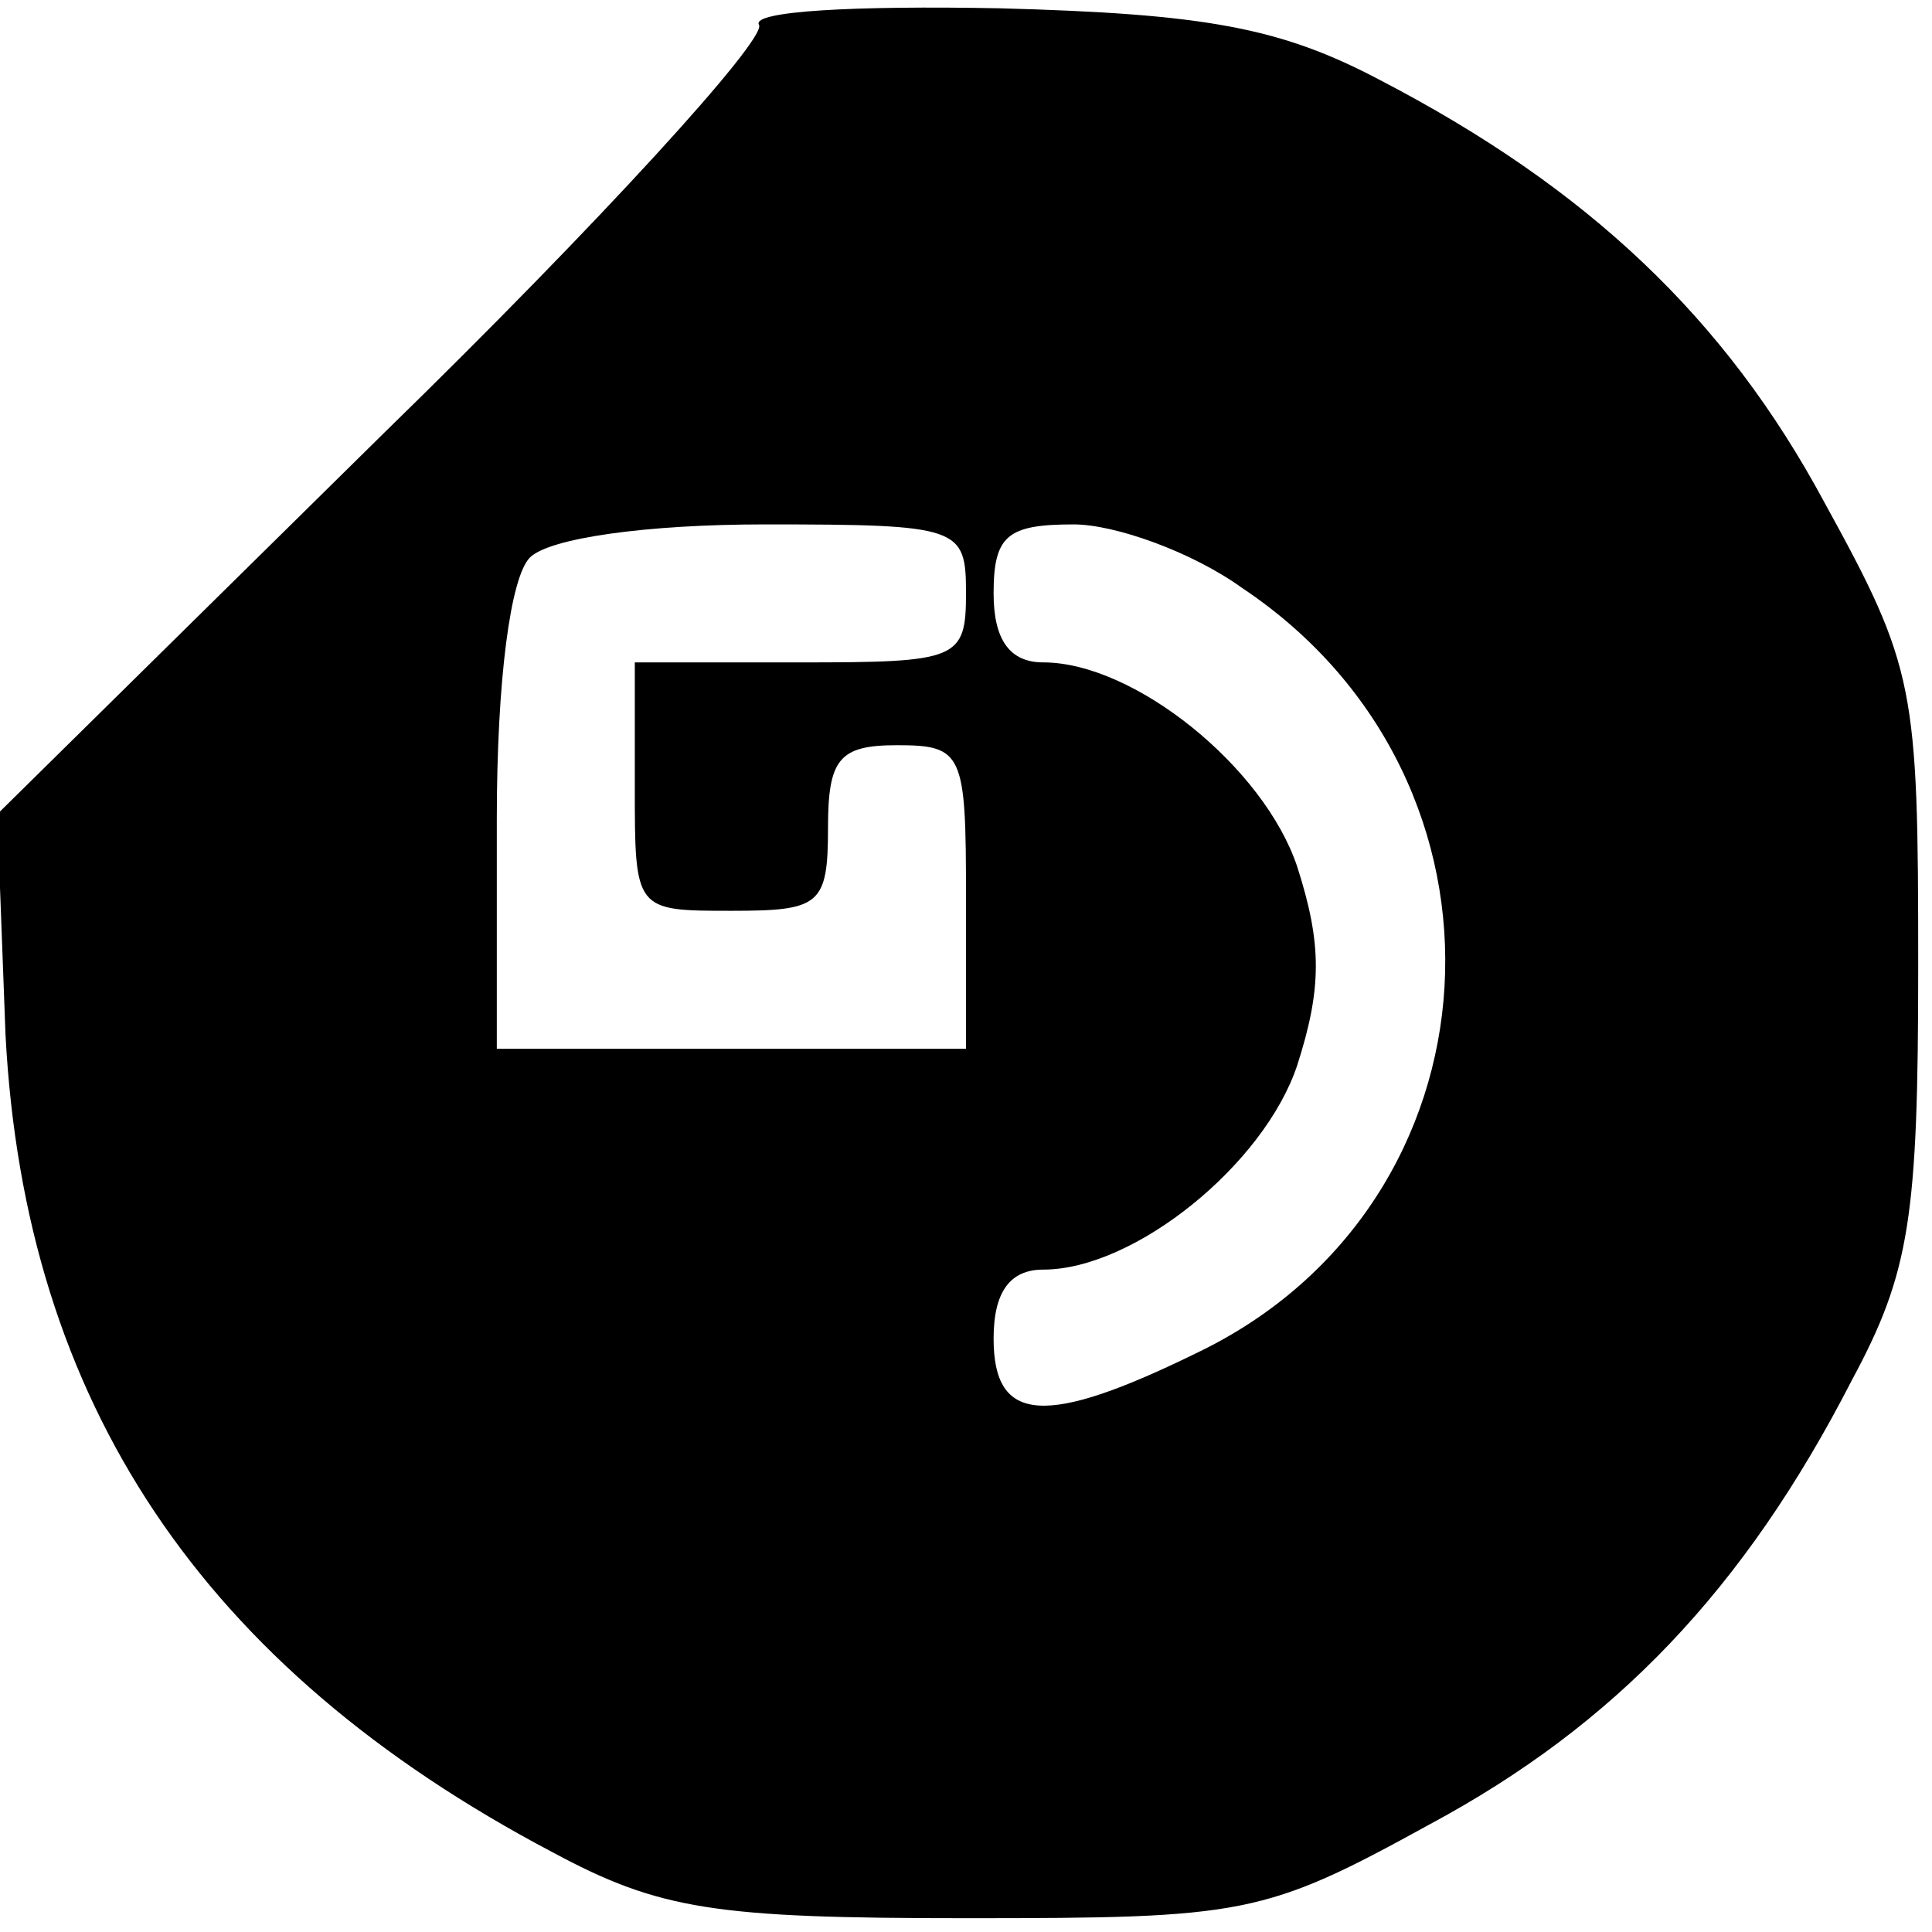 <?xml version="1.0" standalone="no"?>
<!DOCTYPE svg PUBLIC "-//W3C//DTD SVG 20010904//EN"
 "http://www.w3.org/TR/2001/REC-SVG-20010904/DTD/svg10.dtd">
<svg version="1.0" xmlns="http://www.w3.org/2000/svg"
 width="70pt" height="70pt" viewBox="0 0 70 70"
 preserveAspectRatio="xMidYMid meet">
<g transform="translate(0,70) scale(0.1,-0.1)"
fill="#000000" stroke="none">
<path d="M275 691 c3 -5 -58 -72 -136 -148 l-140 -138 3 -80 c7 -133 71 -229
198 -296 39 -21 59 -24 150 -24 101 0 108 1 168 34 67 36 114 85 153 161 21
39 24 59 24 150 0 101 -1 108 -34 168 -36 67 -86 114 -161 153 -36 19 -63 24
-138 26 -52 1 -90 -1 -87 -6z m75 -206 c0 -24 -3 -25 -60 -25 l-60 0 0 -45 c0
-45 0 -45 35 -45 32 0 35 2 35 30 0 25 4 30 25 30 24 0 25 -3 25 -55 l0 -55
-85 0 -85 0 0 83 c0 51 5 88 12 95 7 7 42 12 85 12 71 0 73 -1 73 -25z m100 2
c105 -70 96 -223 -16 -277 -55 -27 -74 -26 -74 5 0 17 6 25 18 25 33 0 80 38
92 74 9 28 9 44 0 72 -12 36 -59 74 -92 74 -12 0 -18 8 -18 25 0 21 5 25 29
25 15 0 43 -10 61 -23z"/>
</g>
</svg>
